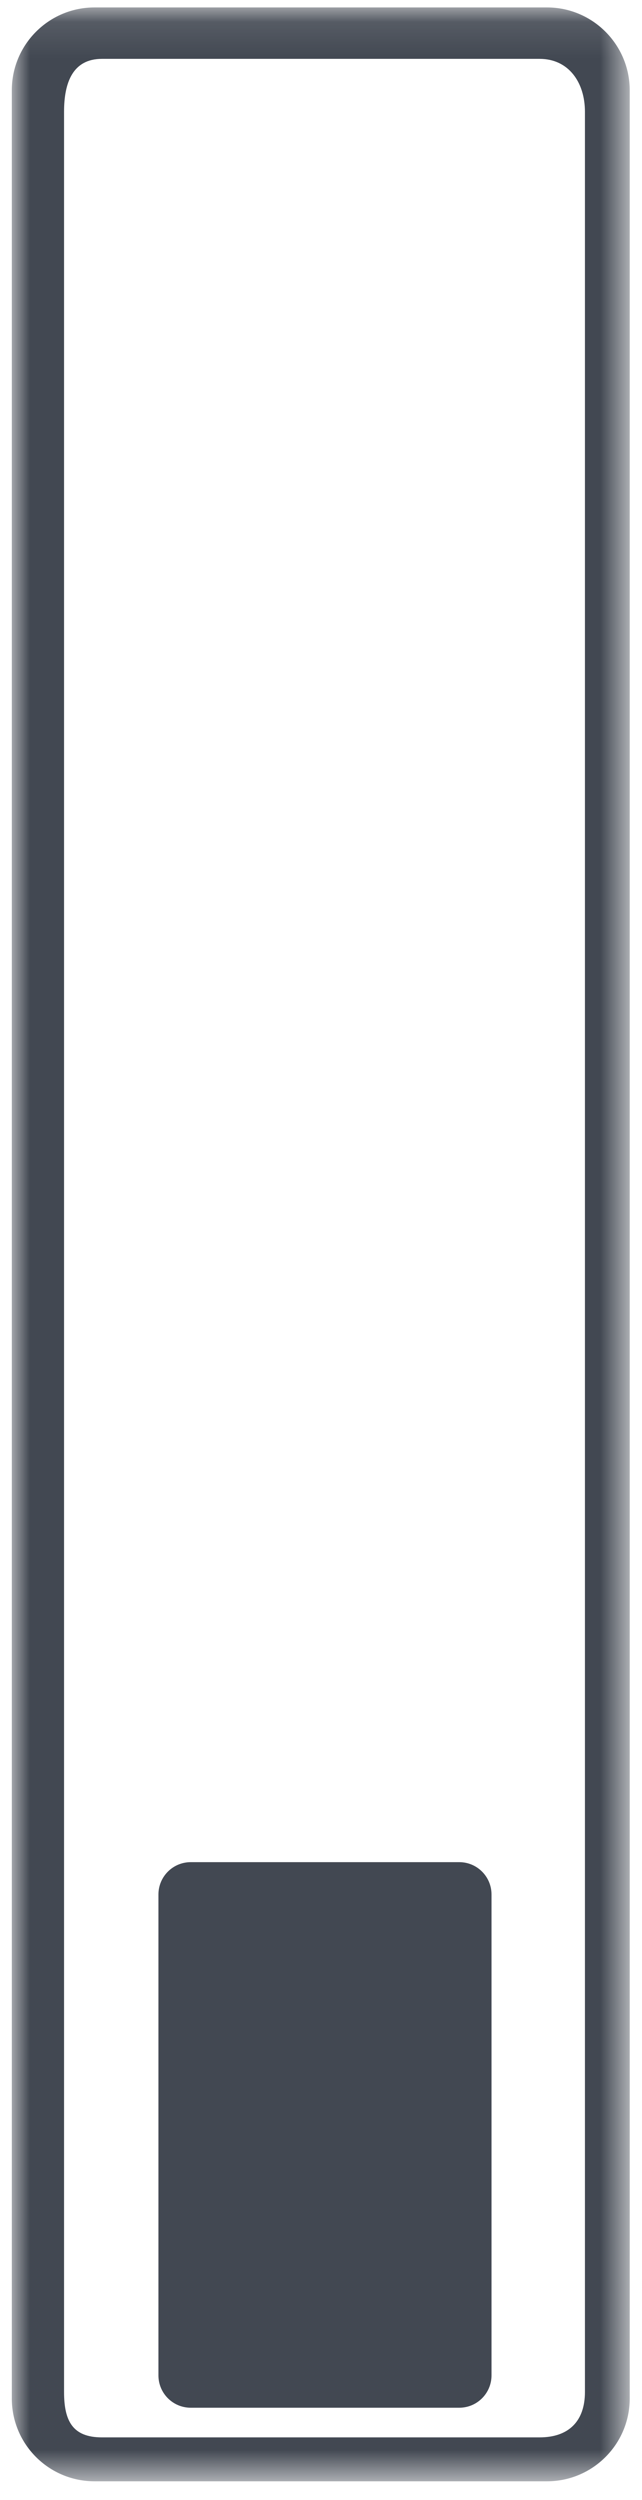 <?xml version="1.0" encoding="UTF-8" standalone="no"?>
<svg width="18px" height="70px" viewBox="0 0 18 70" version="1.1" xmlns="http://www.w3.org/2000/svg" xmlns:xlink="http://www.w3.org/1999/xlink">
    <!-- Generator: Sketch 42 (36781) - http://www.bohemiancoding.com/sketch -->
    <title>vs-mini-kpd-srfc</title>
    <desc>Created with Sketch.</desc>
    <defs>
        <polygon id="path-1" points="8.662 69.372 0 69.372 0 0.105 8.662 0.105 17.325 0.105 17.325 69.372 8.662 69.372"></polygon>
    </defs>
    <g id="Page-1" stroke="none" stroke-width="1" fill="none" fill-rule="evenodd">
        <g id="Numeris-colors-second-page-Copy" transform="translate(-607, -203)">
            <g id="vs-mini-kpd-srfc" transform="translate(607.331, 203)">
                <path d="M12.545,67.415 L5.017,67.415 C4.516,67.415 4.111,67.01 4.111,66.509 L4.111,53.045 C4.111,52.544 4.516,52.139 5.017,52.139 L12.545,52.139 C13.045,52.139 13.45,52.544 13.45,53.045 L13.45,66.509 C13.45,67.01 13.045,67.415 12.545,67.415" id="Fill-1" fill="#424852"></path>
                <g id="Group-5" transform="translate(0, 0.103)">
                    <mask id="mask-2" fill="white">
                        <use xlink:href="#path-1"></use>
                    </mask>
                    <g id="Clip-4"></g>
                    <path d="M16.069,66.872 C16.069,67.688 15.615,68.142 14.798,68.142 L2.527,68.142 C1.71,68.142 1.465,67.688 1.465,66.872 L1.465,3.024 C1.465,2.208 1.71,1.545 2.527,1.545 L14.798,1.545 C15.615,1.545 16.069,2.208 16.069,3.024 L16.069,66.872 Z M15.004,0.105 L2.321,0.105 C1.037,0.105 -2.08323359e-05,1.145 -2.08323359e-05,2.426 L-2.08323359e-05,67.053 C-2.08323359e-05,68.334 1.037,69.372 2.321,69.372 L15.004,69.372 C16.285,69.372 17.325,68.334 17.325,67.053 L17.325,2.426 C17.325,1.145 16.285,0.105 15.004,0.105 L15.004,0.105 Z" id="Fill-3" fill="#424852" mask="url(#mask-2)"></path>
                </g>
            </g>
        </g>
    </g>
</svg>